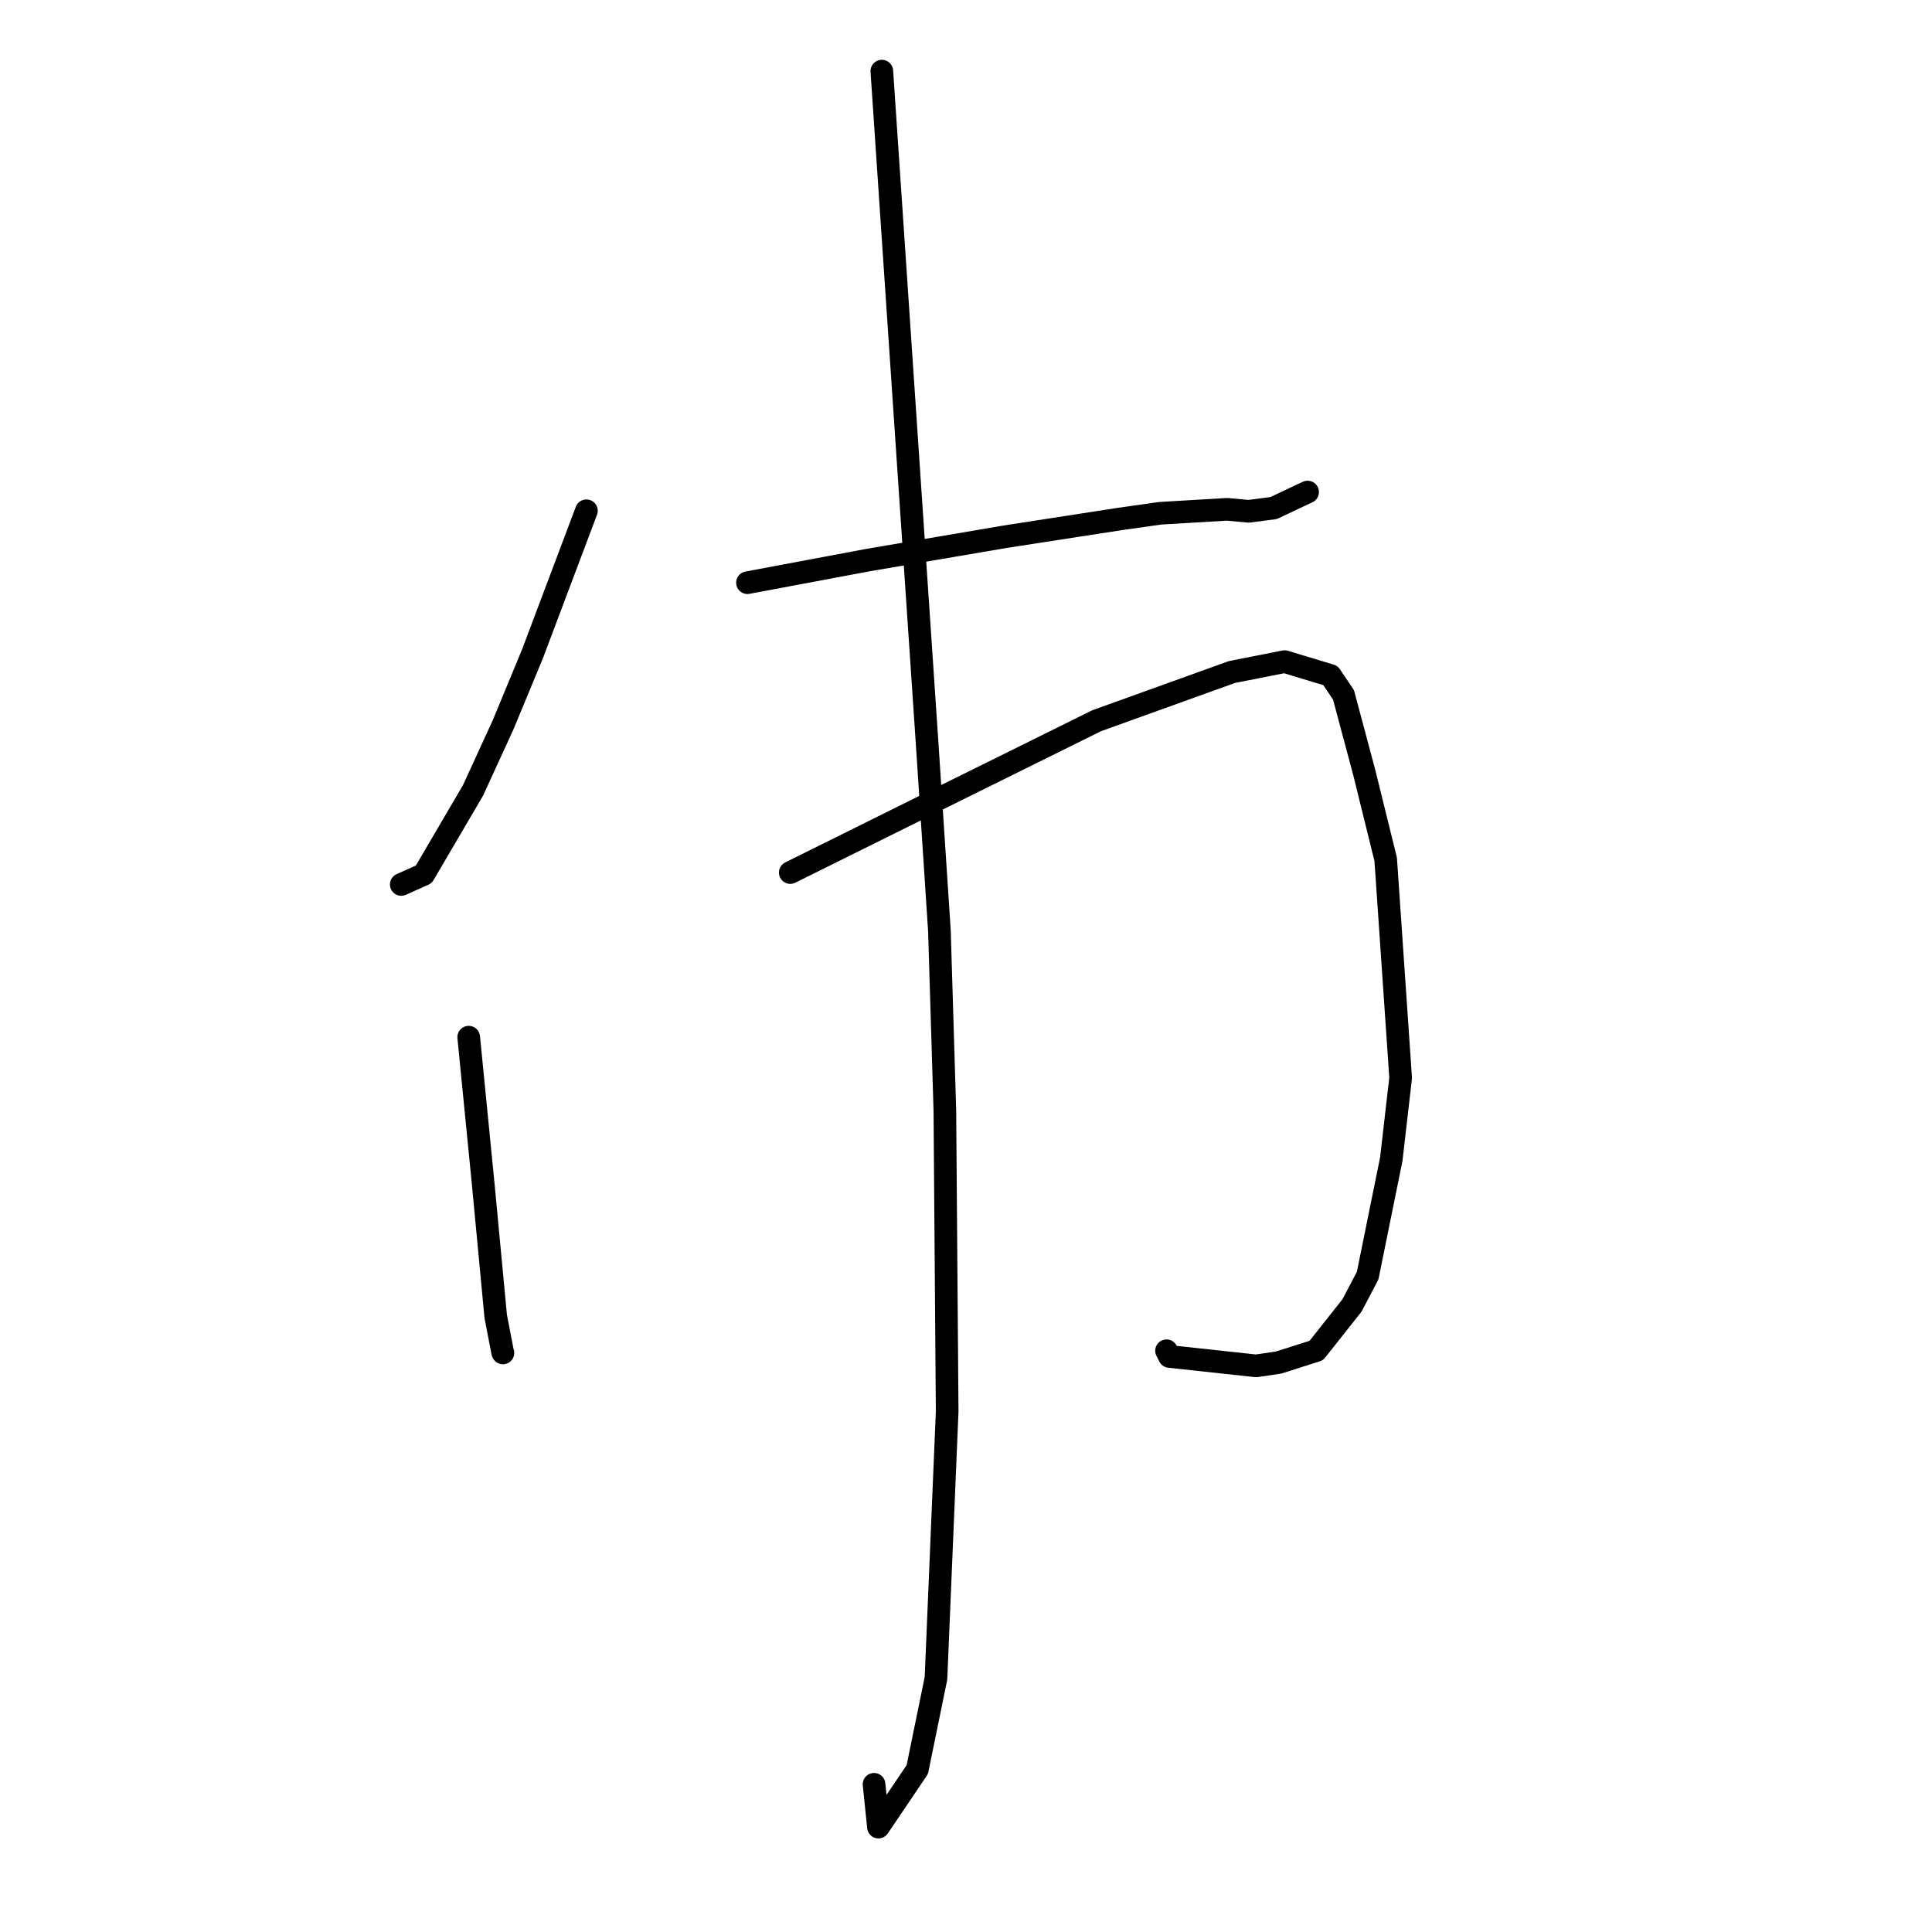 <?xml version="1.0" standalone="no"?>
    <svg width="256" height="256" xmlns="http://www.w3.org/2000/svg" version="1.1">
    <polyline stroke="black" stroke-width="3" stroke-linecap="round" fill="transparent" stroke-linejoin="round" points="77.703 67.68 74.134 77.15 70.564 86.62 66.674 96.018 62.685 104.718 56.151 115.862 53.391 117.096 53.169 117.195 " />
        <polyline stroke="black" stroke-width="3" stroke-linecap="round" fill="transparent" stroke-linejoin="round" points="99.043 77.211 107.032 75.712 115.02 74.213 133.212 71.115 148.418 68.763 153.735 68.01 162.586 67.487 165.446 67.751 168.771 67.319 169.446 66.996 172.653 65.481 173.265 65.198 " />
        <polyline stroke="black" stroke-width="3" stroke-linecap="round" fill="transparent" stroke-linejoin="round" points="62.106 137.43 63.074 147.232 64.042 157.033 65.685 174.427 66.609 179.214 66.632 179.259 66.639 179.271 " />
        <polyline stroke="black" stroke-width="3" stroke-linecap="round" fill="transparent" stroke-linejoin="round" points="104.716 115.619 114.604 110.711 124.493 105.804 145.304 95.504 163.24 89.045 170.225 87.668 176.294 89.505 178.02 92.069 180.776 102.38 183.612 113.871 185.592 142.824 184.351 153.602 181.22 169.03 179.145 172.98 174.417 178.954 169.425 180.545 166.434 180.985 154.959 179.74 154.572 178.982 " />
        <polyline stroke="black" stroke-width="3" stroke-linecap="round" fill="transparent" stroke-linejoin="round" points="116.847 9.425 119.84 53.826 122.832 98.227 124.479 123.37 125.199 147.137 125.505 187.037 124.022 222.385 121.546 234.474 116.398 242.099 115.817 236.427 " />
        </svg>